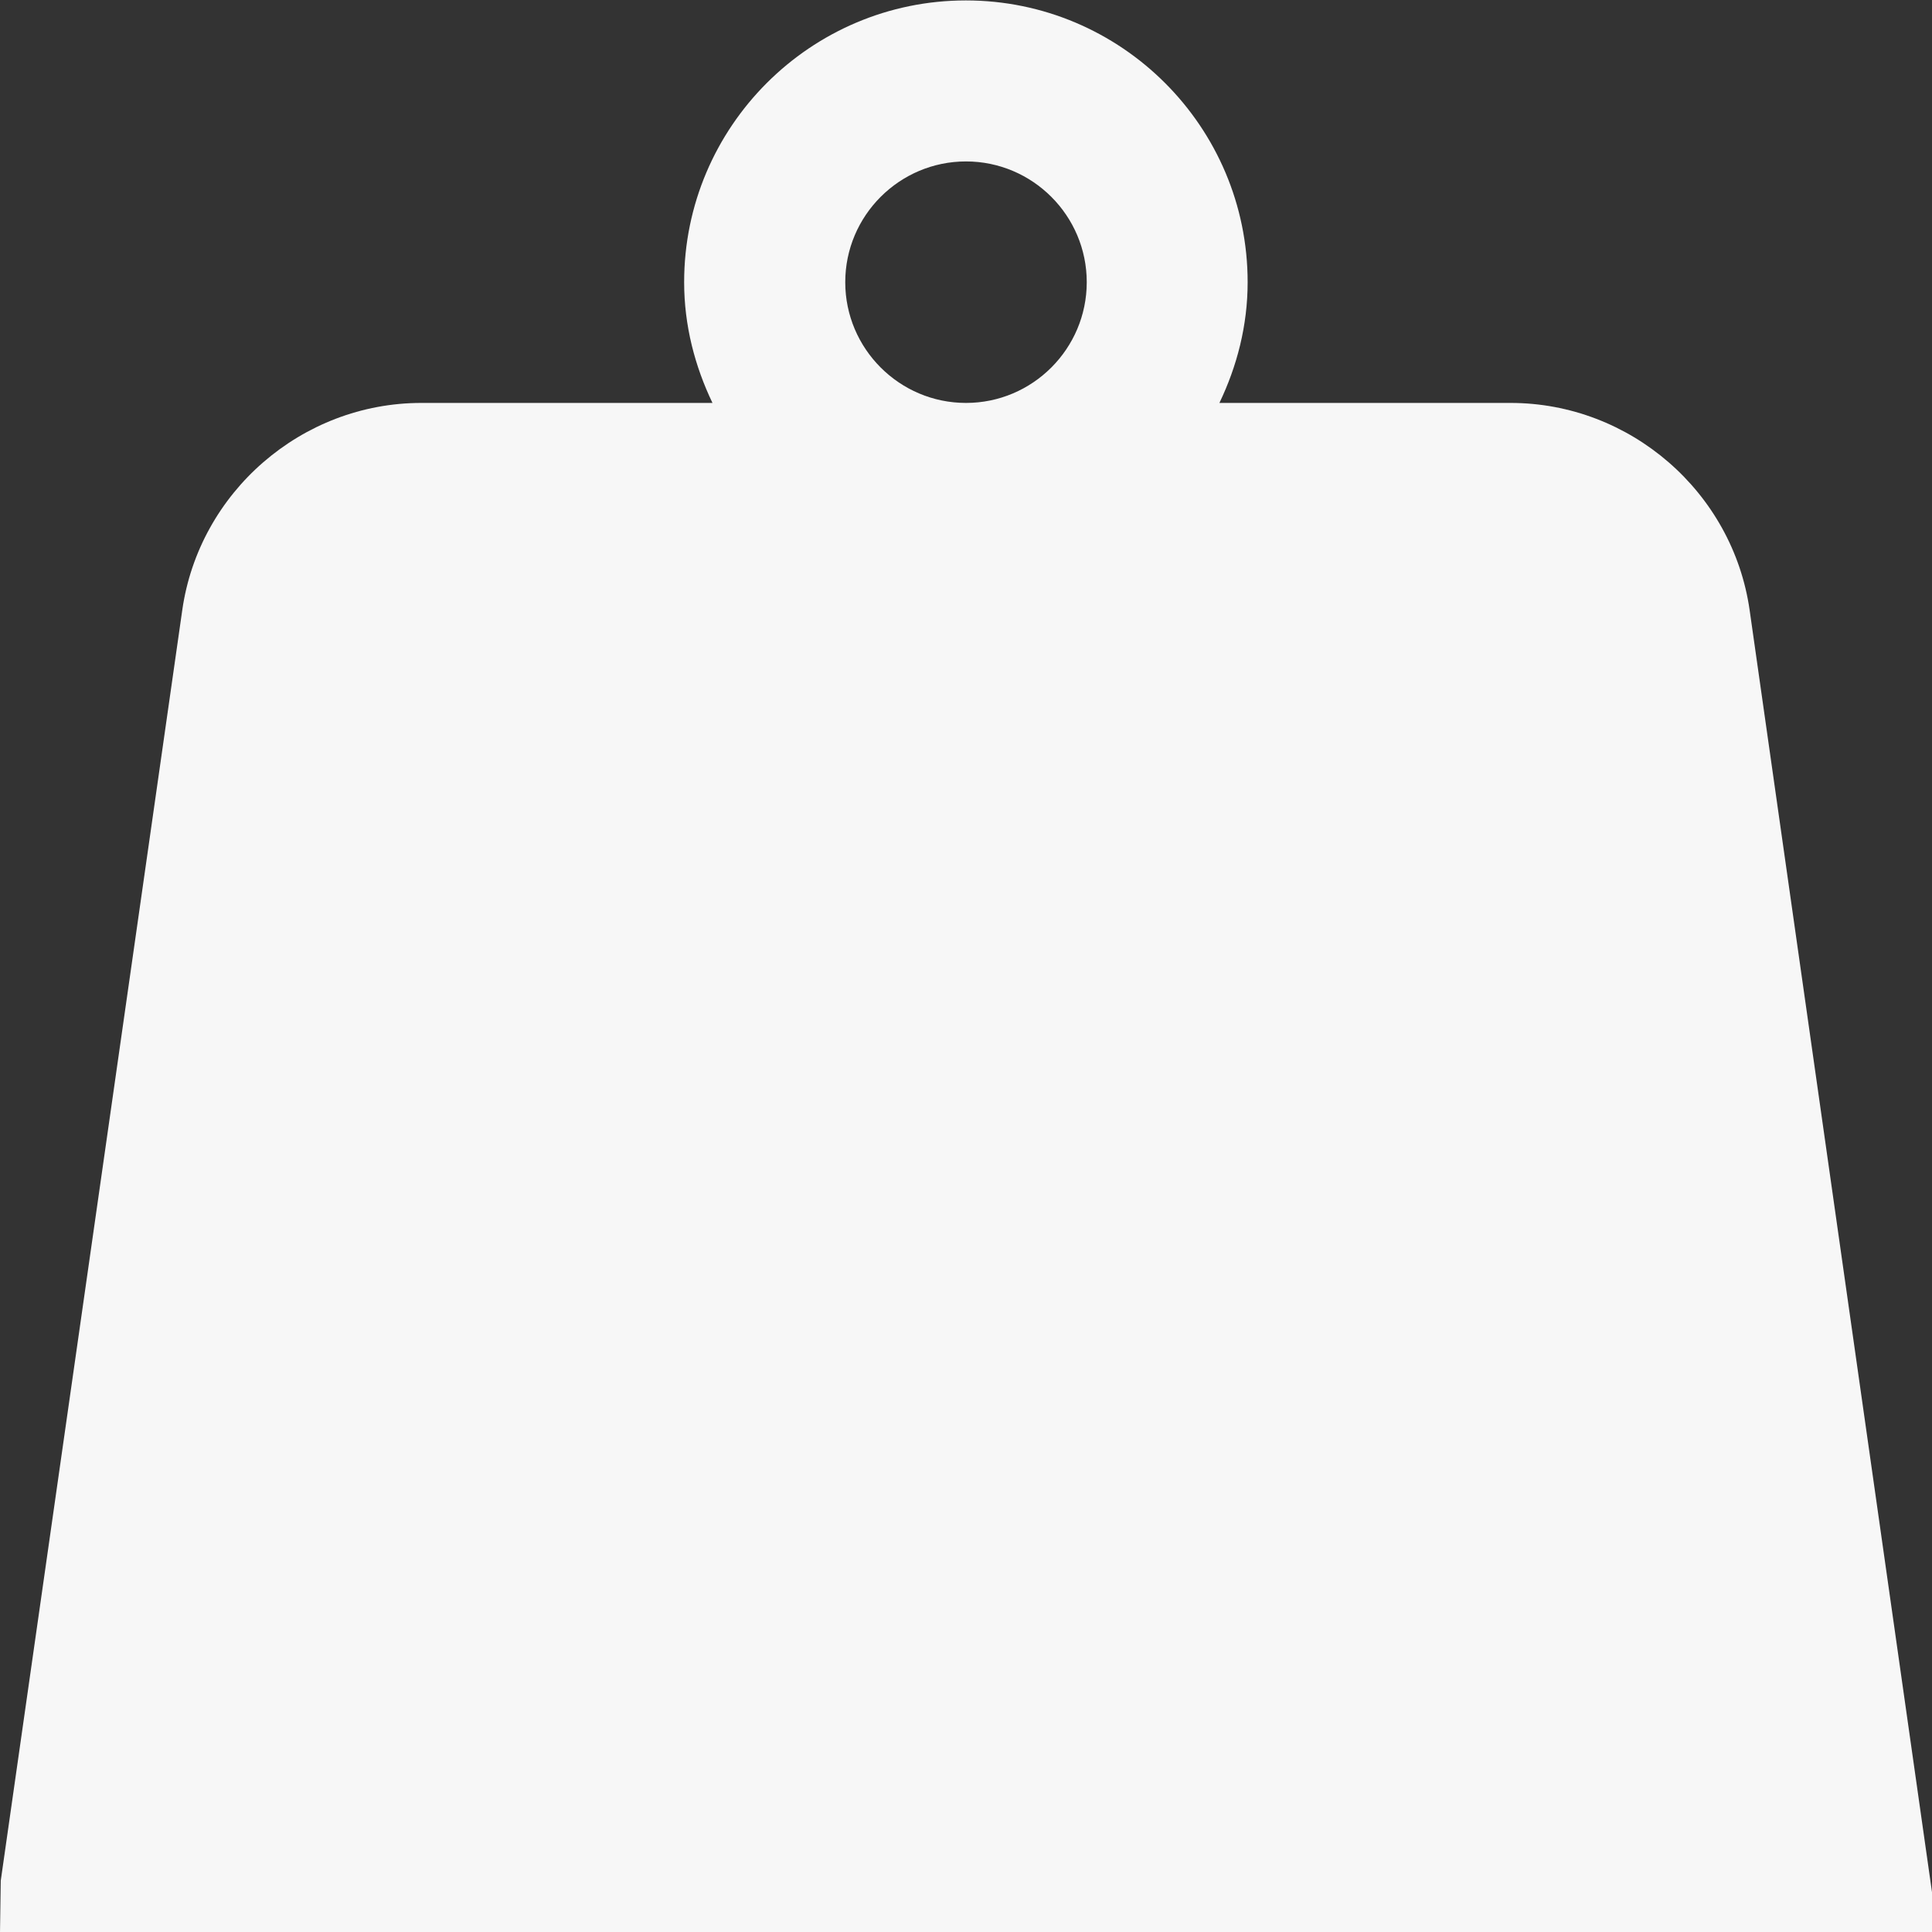 <svg width="18" height="18" viewBox="0 0 18 18" fill="none" xmlns="http://www.w3.org/2000/svg">
<rect x="0" y="0" width="18" height="18" fill="#333333" stroke="none"/>
<g clip-path="url(#clip0_7002_28638)">
<g clip-path="url(#clip1_7002_28638)">
<path d="M16.301 5.685C16.144 4.584 15.187 3.754 14.074 3.754H11.361C11.525 3.412 11.624 3.033 11.624 2.629C11.624 1.181 10.447 0.004 8.999 0.004C7.552 0.004 6.374 1.181 6.374 2.629C6.374 3.033 6.474 3.412 6.638 3.754H3.925C2.812 3.754 1.855 4.584 1.698 5.685L0.007 17.522L0 18.004H18V17.629L16.301 5.685ZM7.875 2.629C7.875 2.009 8.38 1.504 9 1.504C9.62 1.504 10.125 2.009 10.125 2.629C10.125 3.249 9.62 3.754 9 3.754C8.38 3.754 7.875 3.249 7.875 2.629Z" fill="white" fill-opacity="0.96"/>
</g>
</g>
<defs>
<clipPath id="clip0_7002_28638">
<rect width="18" height="18" fill="white" transform="translate(0 0.004)"/>
</clipPath>
<clipPath id="clip1_7002_28638">
<rect width="18" height="18" fill="white" transform="translate(0 0.004)"/>
</clipPath>
</defs>
</svg>
